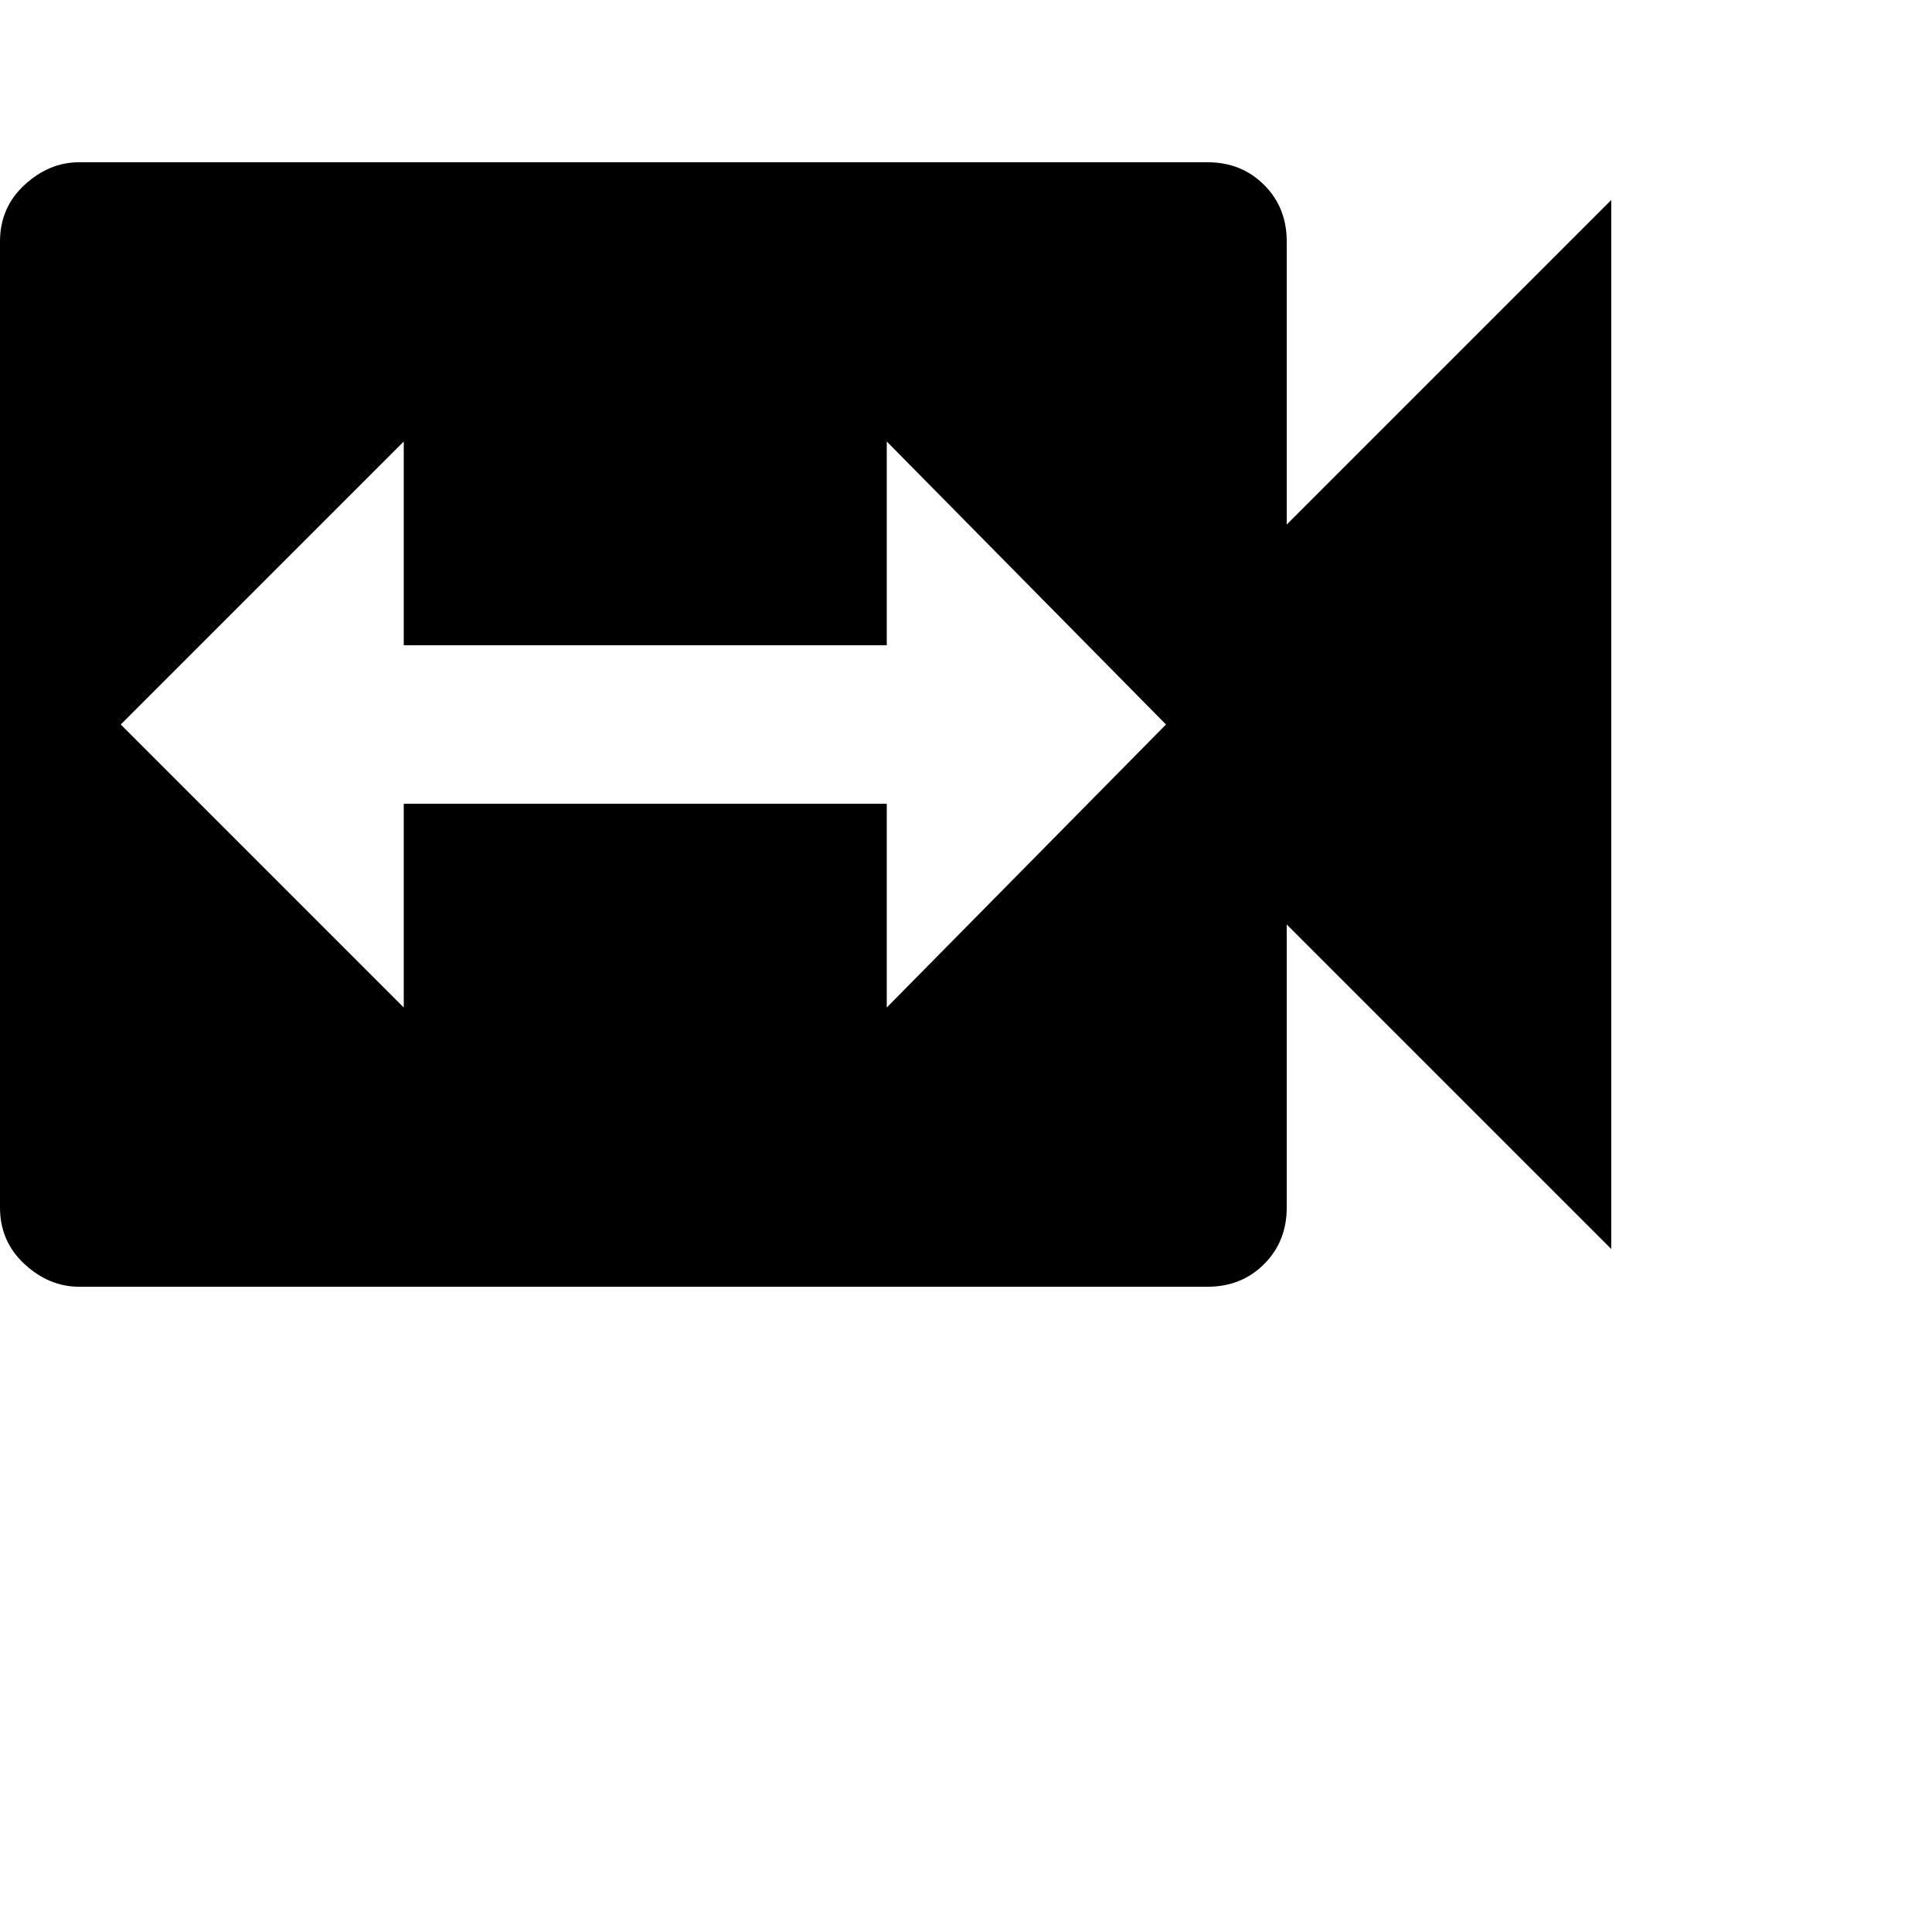 <svg xmlns="http://www.w3.org/2000/svg" version="1.1" viewBox="0 0 512 512" fill="currentColor"><path fill="currentColor" d="m341 139l86-86v278l-86-86v75q0 9-6 15t-15 6H21q-8 0-14.5-6T0 320V64q0-9 6.5-15T21 43h299q9 0 15 6t6 15zM235 267l74-75l-74-75v54H107v-54l-75 75l75 75v-54h128z"/></svg>